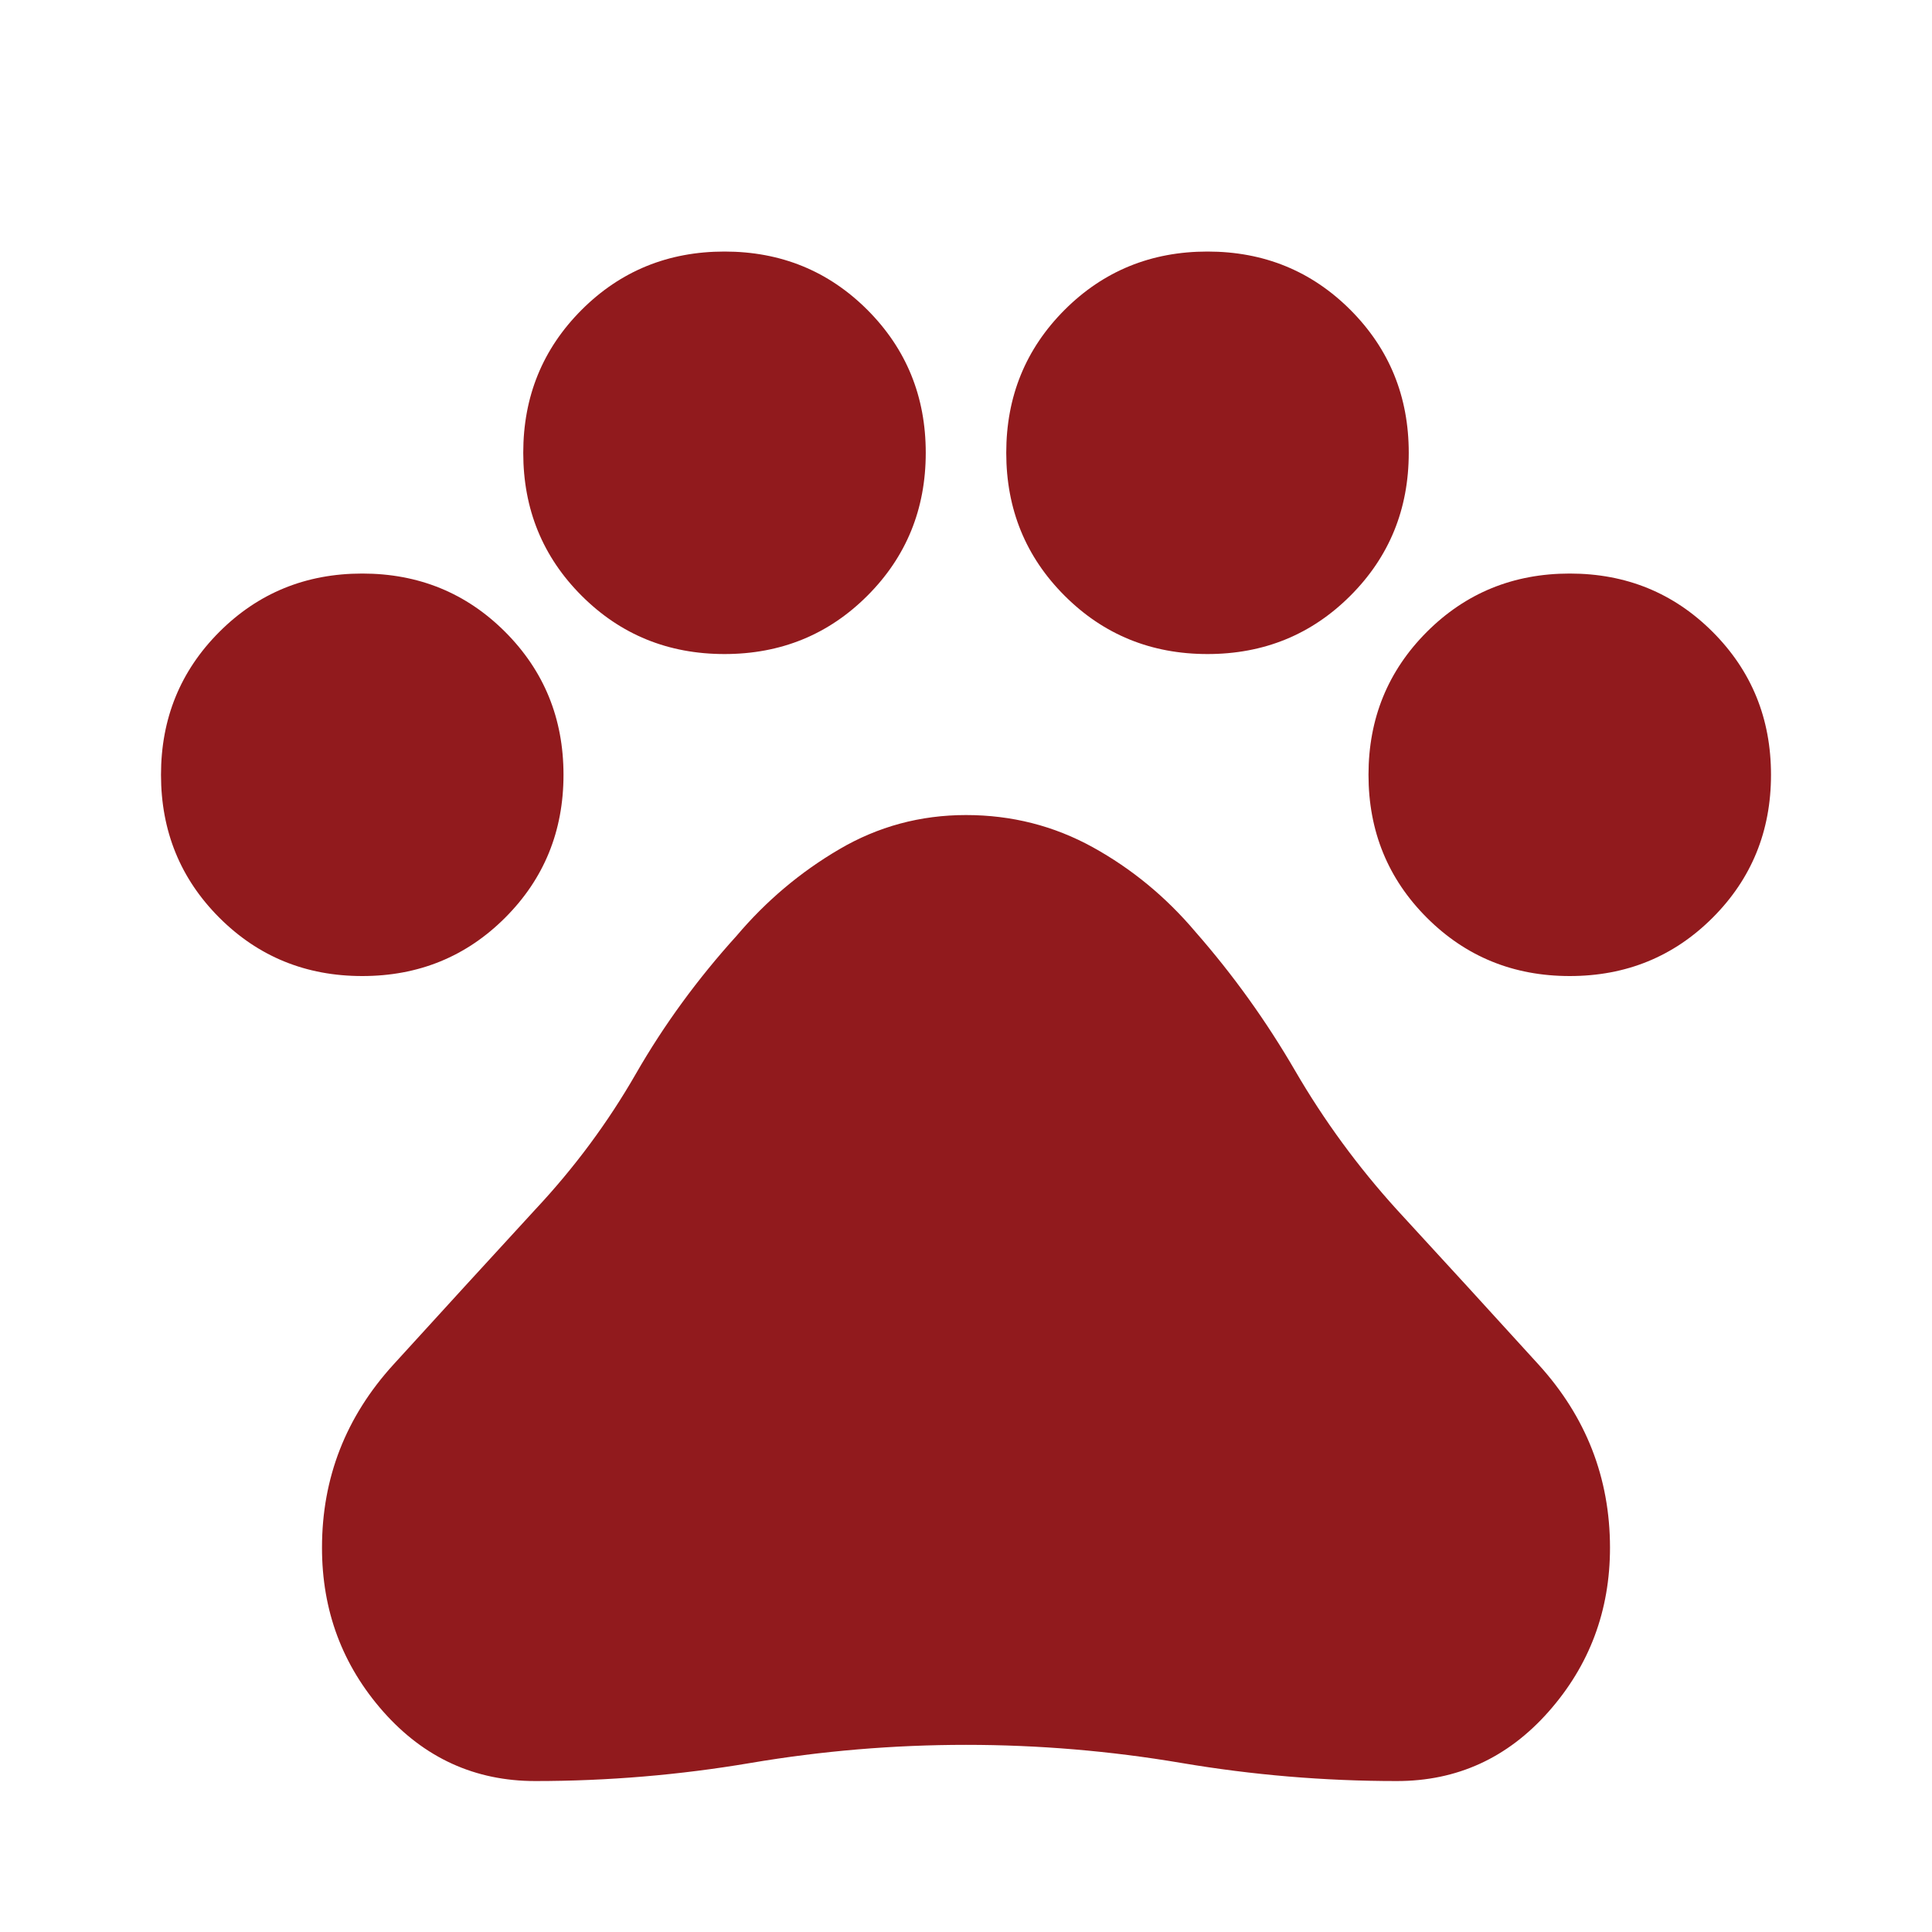 <svg width="30" height="30" viewBox="0 0 30 30" fill="none" xmlns="http://www.w3.org/2000/svg">
<path d="M5.625 15.156C4.75 15.156 4.01 14.854 3.406 14.25C2.802 13.646 2.5 12.906 2.5 12.031C2.5 11.156 2.802 10.417 3.406 9.812C4.01 9.208 4.75 8.906 5.625 8.906C6.5 8.906 7.24 9.208 7.844 9.812C8.448 10.417 8.75 11.156 8.75 12.031C8.75 12.906 8.448 13.646 7.844 14.25C7.24 14.854 6.5 15.156 5.625 15.156ZM11.25 10.156C10.375 10.156 9.635 9.854 9.031 9.25C8.427 8.646 8.125 7.906 8.125 7.031C8.125 6.156 8.427 5.417 9.031 4.812C9.635 4.208 10.375 3.906 11.25 3.906C12.125 3.906 12.865 4.208 13.469 4.812C14.073 5.417 14.375 6.156 14.375 7.031C14.375 7.906 14.073 8.646 13.469 9.25C12.865 9.854 12.125 10.156 11.25 10.156ZM18.75 10.156C17.875 10.156 17.135 9.854 16.531 9.25C15.927 8.646 15.625 7.906 15.625 7.031C15.625 6.156 15.927 5.417 16.531 4.812C17.135 4.208 17.875 3.906 18.75 3.906C19.625 3.906 20.365 4.208 20.969 4.812C21.573 5.417 21.875 6.156 21.875 7.031C21.875 7.906 21.573 8.646 20.969 9.25C20.365 9.854 19.625 10.156 18.75 10.156ZM24.375 15.156C23.5 15.156 22.76 14.854 22.156 14.25C21.552 13.646 21.25 12.906 21.25 12.031C21.25 11.156 21.552 10.417 22.156 9.812C22.76 9.208 23.5 8.906 24.375 8.906C25.25 8.906 25.99 9.208 26.594 9.812C27.198 10.417 27.5 11.156 27.5 12.031C27.5 12.906 27.198 13.646 26.594 14.25C25.99 14.854 25.25 15.156 24.375 15.156ZM8.312 27.656C7.375 27.656 6.588 27.297 5.952 26.579C5.317 25.86 4.999 25.011 5 24.031C5 22.948 5.37 22 6.11 21.188C6.85 20.375 7.584 19.573 8.312 18.781C8.917 18.135 9.438 17.433 9.875 16.672C10.312 15.912 10.833 15.199 11.438 14.531C11.896 13.99 12.427 13.542 13.031 13.188C13.635 12.833 14.292 12.656 15 12.656C15.708 12.656 16.365 12.823 16.969 13.156C17.573 13.49 18.104 13.927 18.562 14.469C19.146 15.135 19.662 15.854 20.11 16.625C20.558 17.396 21.084 18.115 21.688 18.781C22.417 19.573 23.151 20.375 23.89 21.188C24.629 22 24.999 22.948 25 24.031C25 25.01 24.682 25.86 24.046 26.579C23.41 27.298 22.624 27.657 21.688 27.656C20.562 27.656 19.448 27.562 18.344 27.375C17.24 27.188 16.125 27.094 15 27.094C13.875 27.094 12.76 27.188 11.656 27.375C10.552 27.562 9.438 27.656 8.312 27.656Z" fill="#911A1D"/>
</svg>
